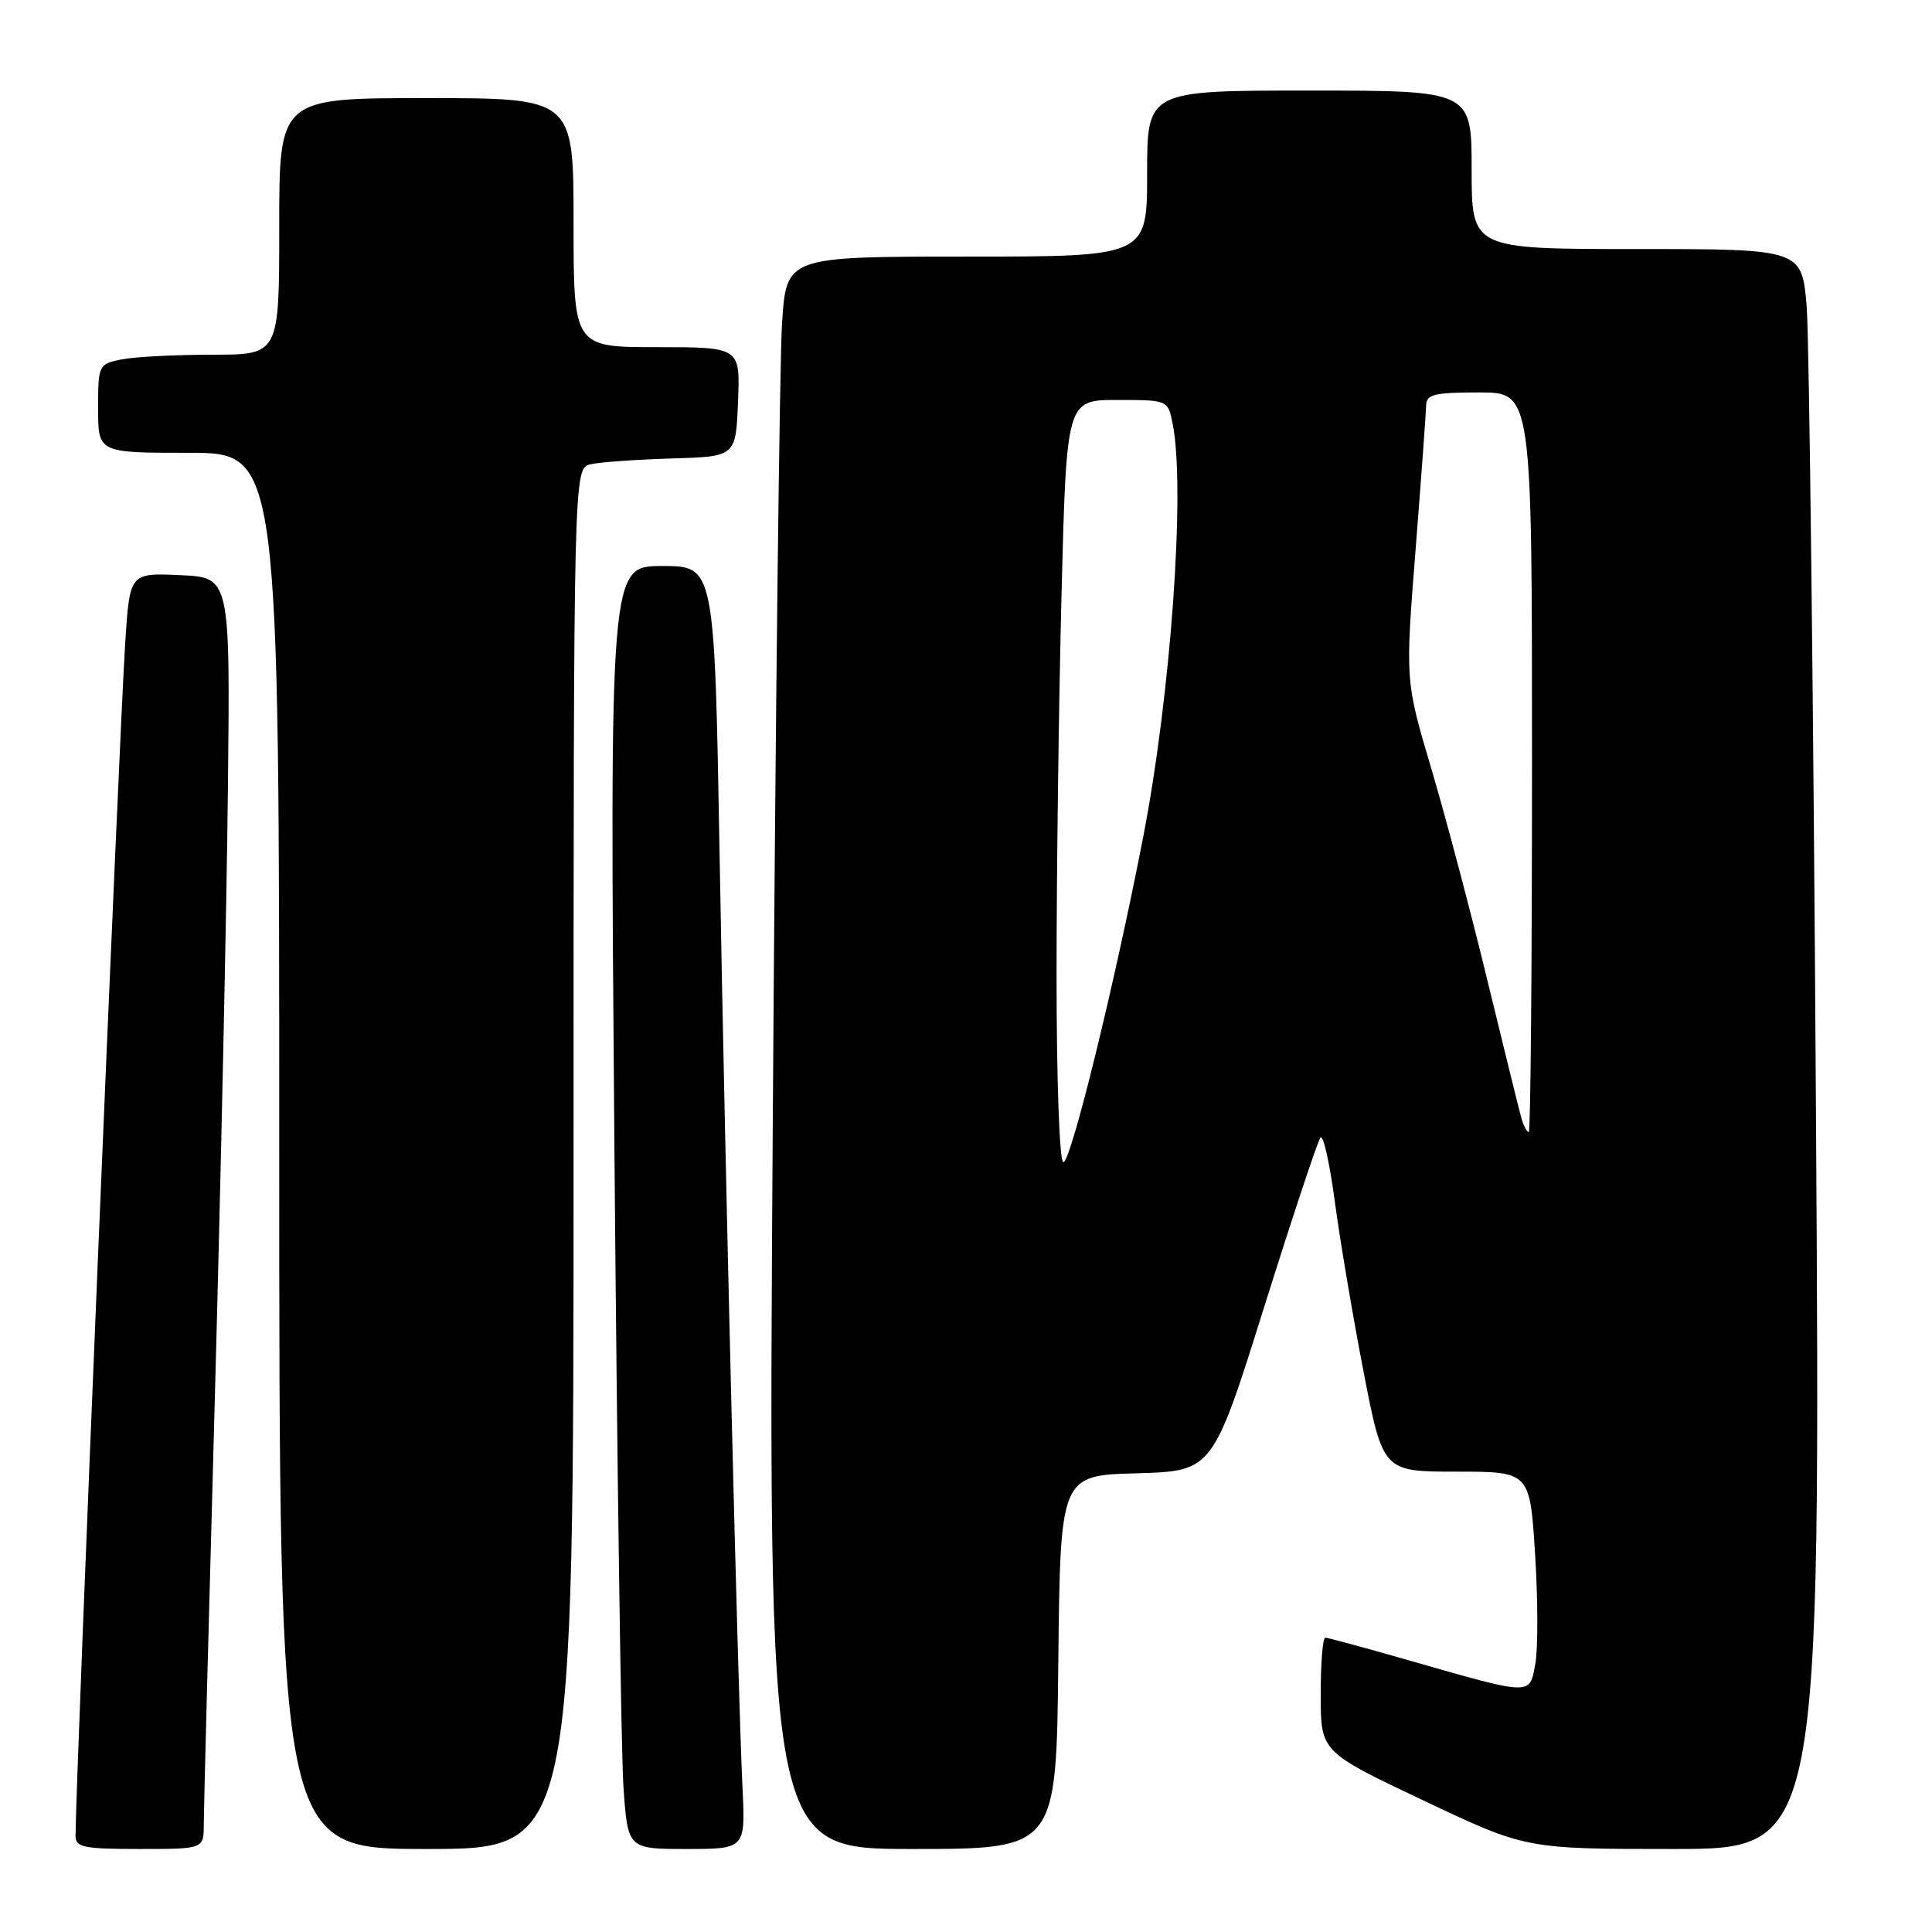 <?xml version="1.0" encoding="UTF-8" standalone="no"?>
<!DOCTYPE svg PUBLIC "-//W3C//DTD SVG 1.1//EN" "http://www.w3.org/Graphics/SVG/1.1/DTD/svg11.dtd" >
<svg xmlns="http://www.w3.org/2000/svg" xmlns:xlink="http://www.w3.org/1999/xlink" version="1.1" viewBox="0 0 256 256">
 <g >
 <path fill="currentColor"
d=" M 27.00 241.75 C 27.00 239.96 27.66 214.65 28.46 185.50 C 29.26 156.35 30.04 119.90 30.20 104.50 C 30.50 76.50 30.50 76.50 23.85 76.21 C 17.19 75.91 17.19 75.91 16.59 85.21 C 15.76 98.19 10.05 235.16 10.01 243.25 C 10.00 244.78 11.07 245.00 18.50 245.00 C 27.00 245.00 27.00 245.00 27.00 241.75 Z  M 76.00 153.52 C 76.00 62.04 76.00 62.04 78.25 61.52 C 79.49 61.23 84.33 60.89 89.00 60.75 C 97.50 60.50 97.50 60.50 97.79 53.25 C 98.09 46.00 98.09 46.00 87.04 46.00 C 76.00 46.00 76.00 46.00 76.00 29.50 C 76.00 13.00 76.00 13.00 56.50 13.00 C 37.00 13.00 37.00 13.00 37.00 30.00 C 37.00 47.00 37.00 47.00 28.13 47.00 C 23.24 47.00 17.84 47.28 16.13 47.62 C 13.05 48.24 13.00 48.35 13.00 54.13 C 13.00 60.00 13.00 60.00 25.00 60.00 C 37.00 60.00 37.00 60.00 37.00 152.50 C 37.00 245.00 37.00 245.00 56.50 245.00 C 76.00 245.00 76.00 245.00 76.00 153.52 Z  M 98.38 236.75 C 97.76 223.75 96.08 155.22 95.35 113.25 C 94.68 75.00 94.68 75.00 87.73 75.00 C 80.79 75.00 80.79 75.00 81.41 151.75 C 81.76 193.96 82.30 232.21 82.61 236.75 C 83.18 245.00 83.18 245.00 90.98 245.00 C 98.78 245.00 98.78 245.00 98.38 236.75 Z  M 140.23 220.25 C 140.50 195.50 140.50 195.50 150.59 195.22 C 160.68 194.93 160.68 194.93 167.50 173.22 C 171.25 161.27 174.61 151.15 174.97 150.73 C 175.34 150.31 176.18 154.09 176.86 159.14 C 177.53 164.18 179.24 174.32 180.66 181.66 C 183.24 195.00 183.24 195.00 192.98 195.00 C 202.72 195.00 202.72 195.00 203.41 205.97 C 203.79 212.00 203.80 218.55 203.43 220.52 C 202.64 224.71 203.14 224.72 186.35 219.91 C 180.77 218.31 175.93 217.00 175.60 217.00 C 175.27 217.00 175.00 220.40 175.00 224.56 C 175.00 232.12 175.00 232.12 188.59 238.56 C 202.17 245.00 202.17 245.00 221.70 245.00 C 241.24 245.00 241.24 245.00 240.62 146.75 C 240.29 92.71 239.73 45.01 239.40 40.75 C 238.78 33.00 238.78 33.00 216.89 33.00 C 195.00 33.00 195.00 33.00 195.00 22.50 C 195.00 12.00 195.00 12.00 173.50 12.00 C 152.00 12.00 152.00 12.00 152.00 23.00 C 152.00 34.00 152.00 34.00 128.11 34.00 C 104.21 34.00 104.21 34.00 103.63 42.75 C 103.30 47.56 102.75 95.04 102.40 148.25 C 101.76 245.00 101.76 245.00 120.86 245.00 C 139.97 245.00 139.97 245.00 140.23 220.25 Z  M 140.00 129.16 C 140.00 115.50 140.30 92.78 140.66 78.66 C 141.32 53.00 141.32 53.00 148.04 53.00 C 154.75 53.00 154.75 53.00 155.38 56.13 C 157.10 64.74 155.15 92.01 151.46 111.00 C 147.67 130.51 141.90 154.00 140.90 154.00 C 140.39 154.00 140.00 143.28 140.00 129.16 Z  M 201.62 148.25 C 201.34 147.29 199.31 139.07 197.11 130.00 C 194.91 120.92 191.56 108.26 189.66 101.86 C 186.20 90.21 186.20 90.21 187.57 72.86 C 188.32 63.31 188.95 54.71 188.97 53.75 C 189.00 52.25 190.01 52.00 196.00 52.00 C 203.00 52.00 203.00 52.00 203.00 101.00 C 203.00 127.95 202.81 150.00 202.57 150.00 C 202.33 150.00 201.90 149.21 201.62 148.25 Z "/>
</g>
</svg>